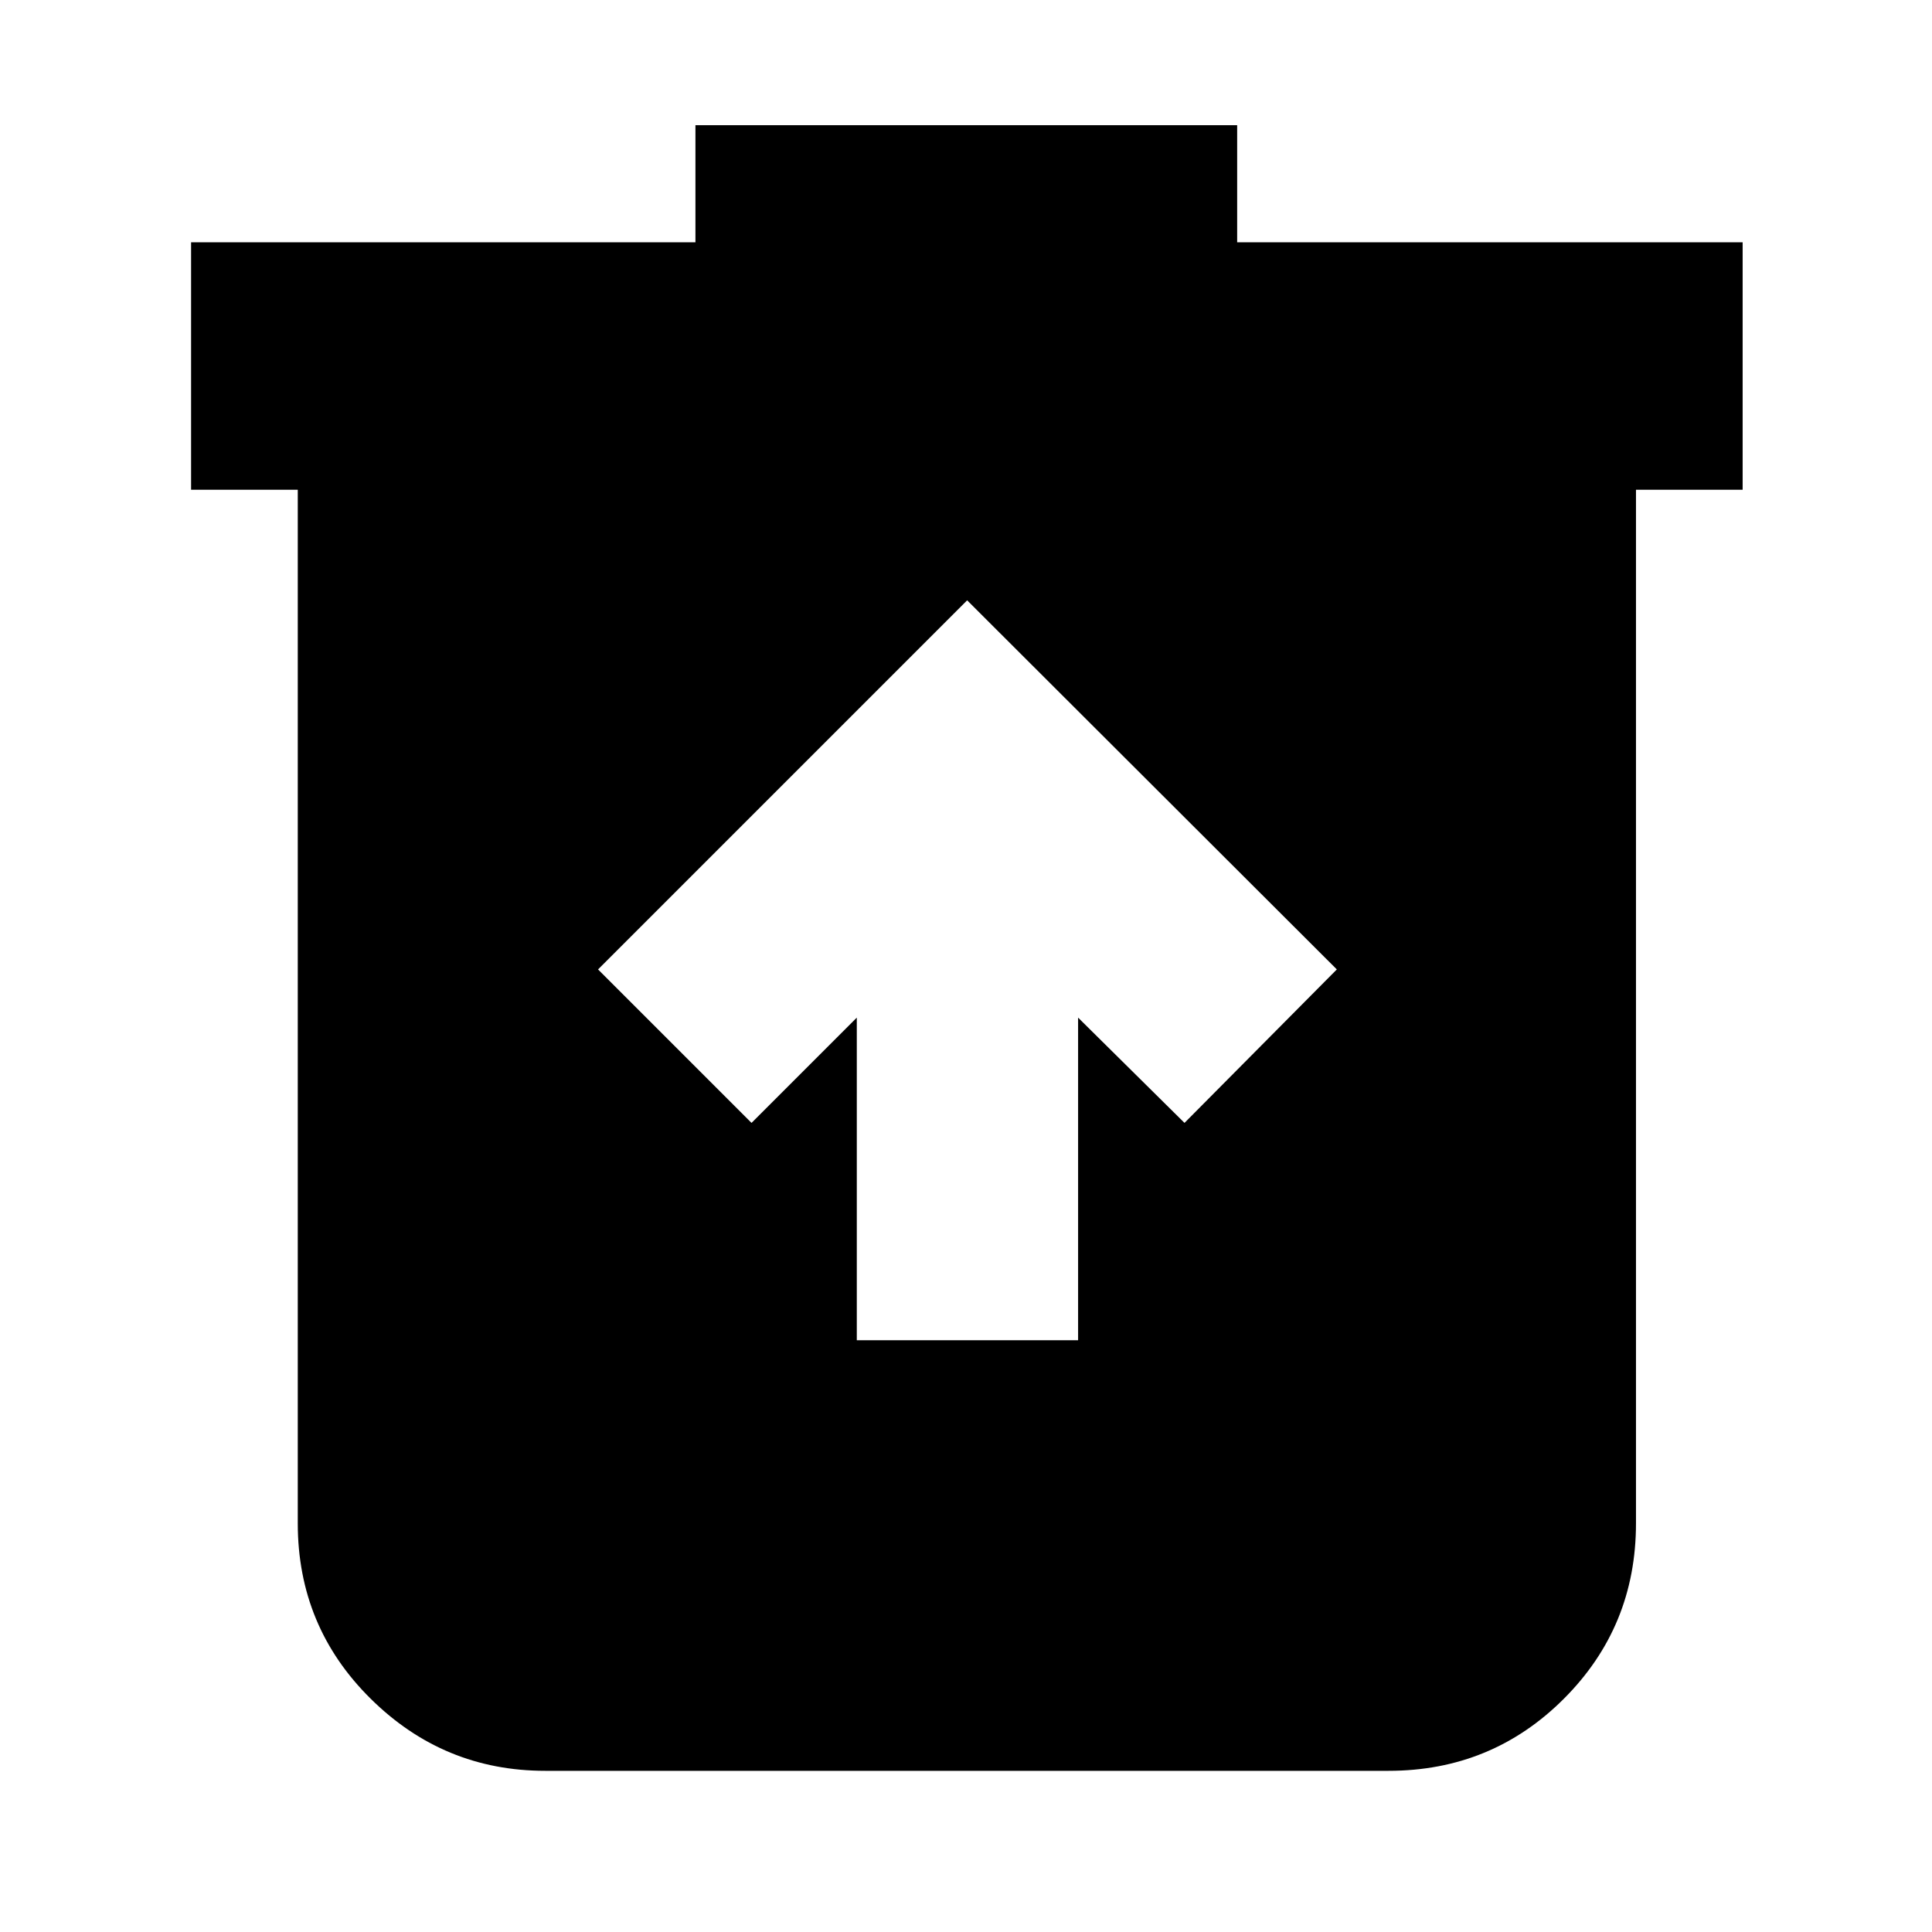 <svg xmlns="http://www.w3.org/2000/svg" height="24" viewBox="0 -960 960 960" width="24"><path d="M425.74-294.04H535.7v-160.31l52.87 52.31 75.69-76.26-183.69-183.4-183.4 183.4 76.26 76.26 52.31-52.31v160.31ZM270.91-80.09q-50.51 0-86.73-35.83-36.22-35.82-36.22-87.12v-513.61H94.95v-122.96h250.61v-58.17h269.18v58.17h251.17v122.96h-53v513.61q0 51.3-35.82 87.12-35.83 35.83-87.13 35.83H270.91Z"/></svg>